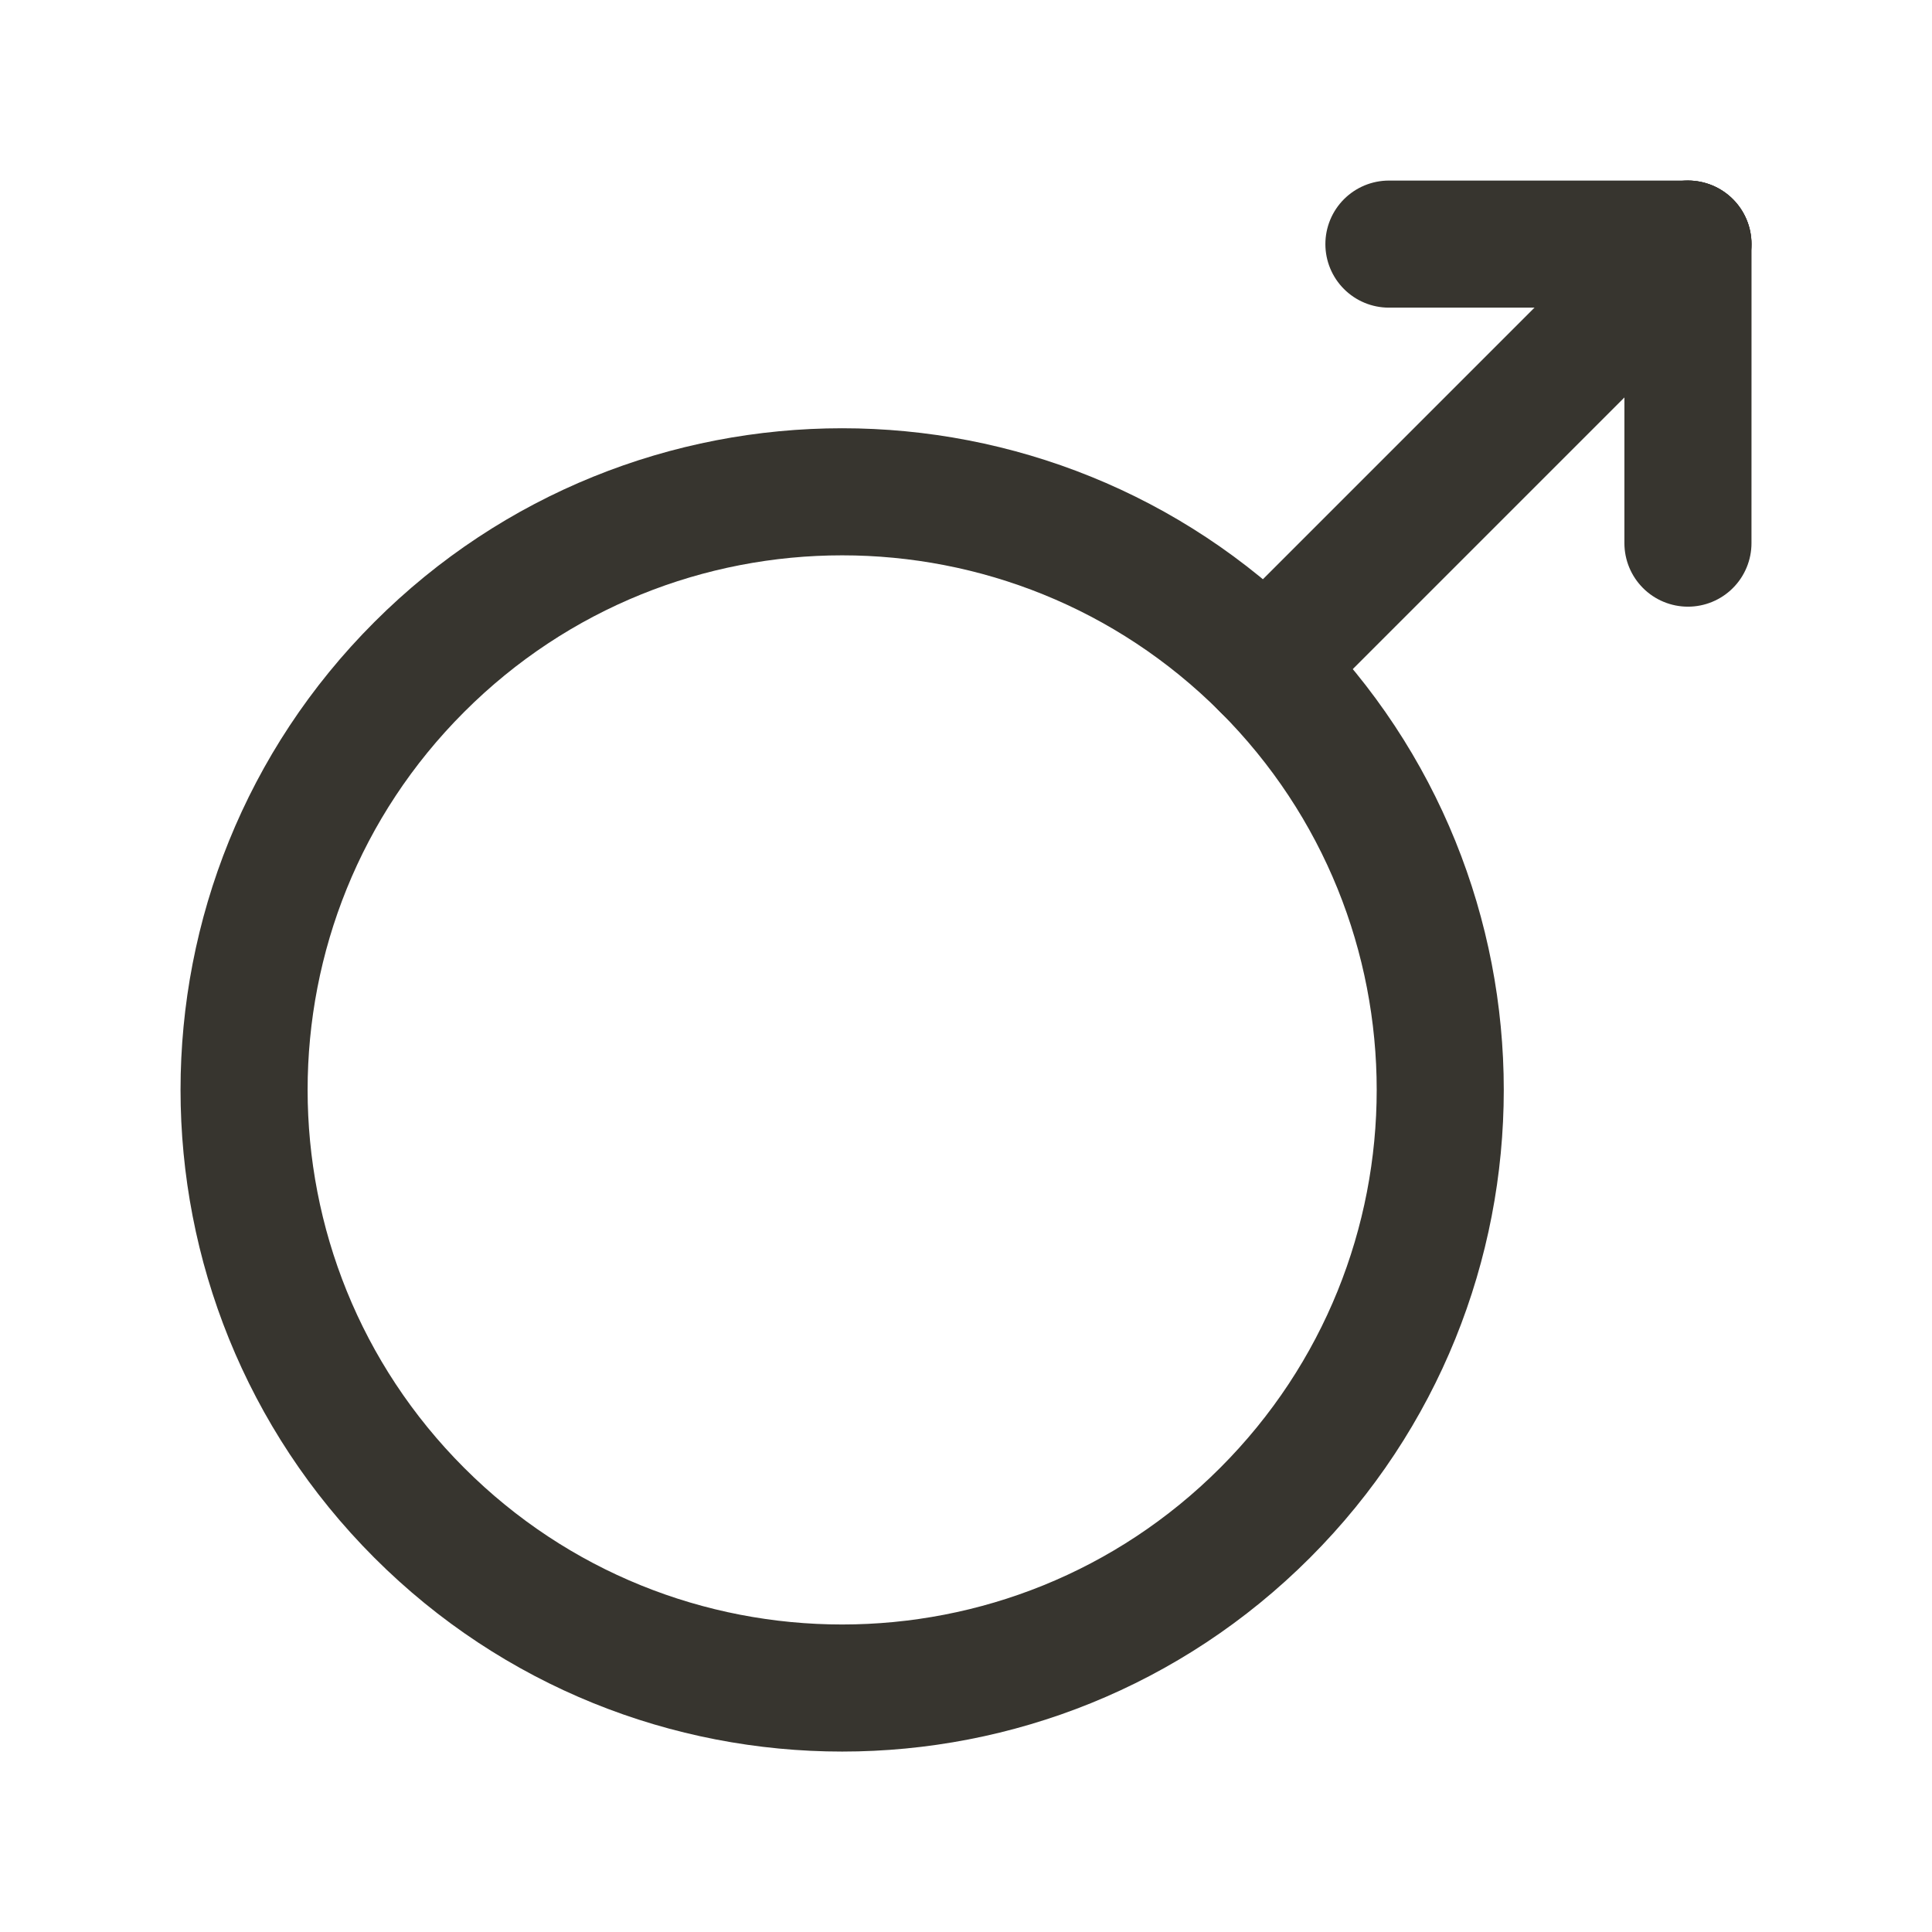 <!-- Generated by IcoMoon.io -->
<svg version="1.1" xmlns="http://www.w3.org/2000/svg" width="40" height="40" viewBox="0 0 40 40">
<title>ut-male</title>
<path fill="none" stroke-linejoin="round" stroke-linecap="round" stroke-miterlimit="10" stroke-width="2.631" stroke="#37352f" d="M8.68 13.81c4.835-4.837 12.676-4.837 17.512-0.001s4.835 12.677 0 17.512c-4.836 4.837-12.677 4.837-17.512 0s-4.836-12.676 0-17.511z"></path>
<path fill="none" stroke-linejoin="round" stroke-linecap="round" stroke-miterlimit="10" stroke-width="2.631" stroke="#37352f" d="M26.191 13.809l8.755-8.755"></path>
<path fill="none" stroke-linejoin="round" stroke-linecap="round" stroke-miterlimit="10" stroke-width="2.631" stroke="#37352f" d="M28.756 5.054h6.191"></path>
<path fill="none" stroke-linejoin="round" stroke-linecap="round" stroke-miterlimit="10" stroke-width="2.631" stroke="#37352f" d="M34.947 11.245l0.001-6.192"></path>
</svg>
